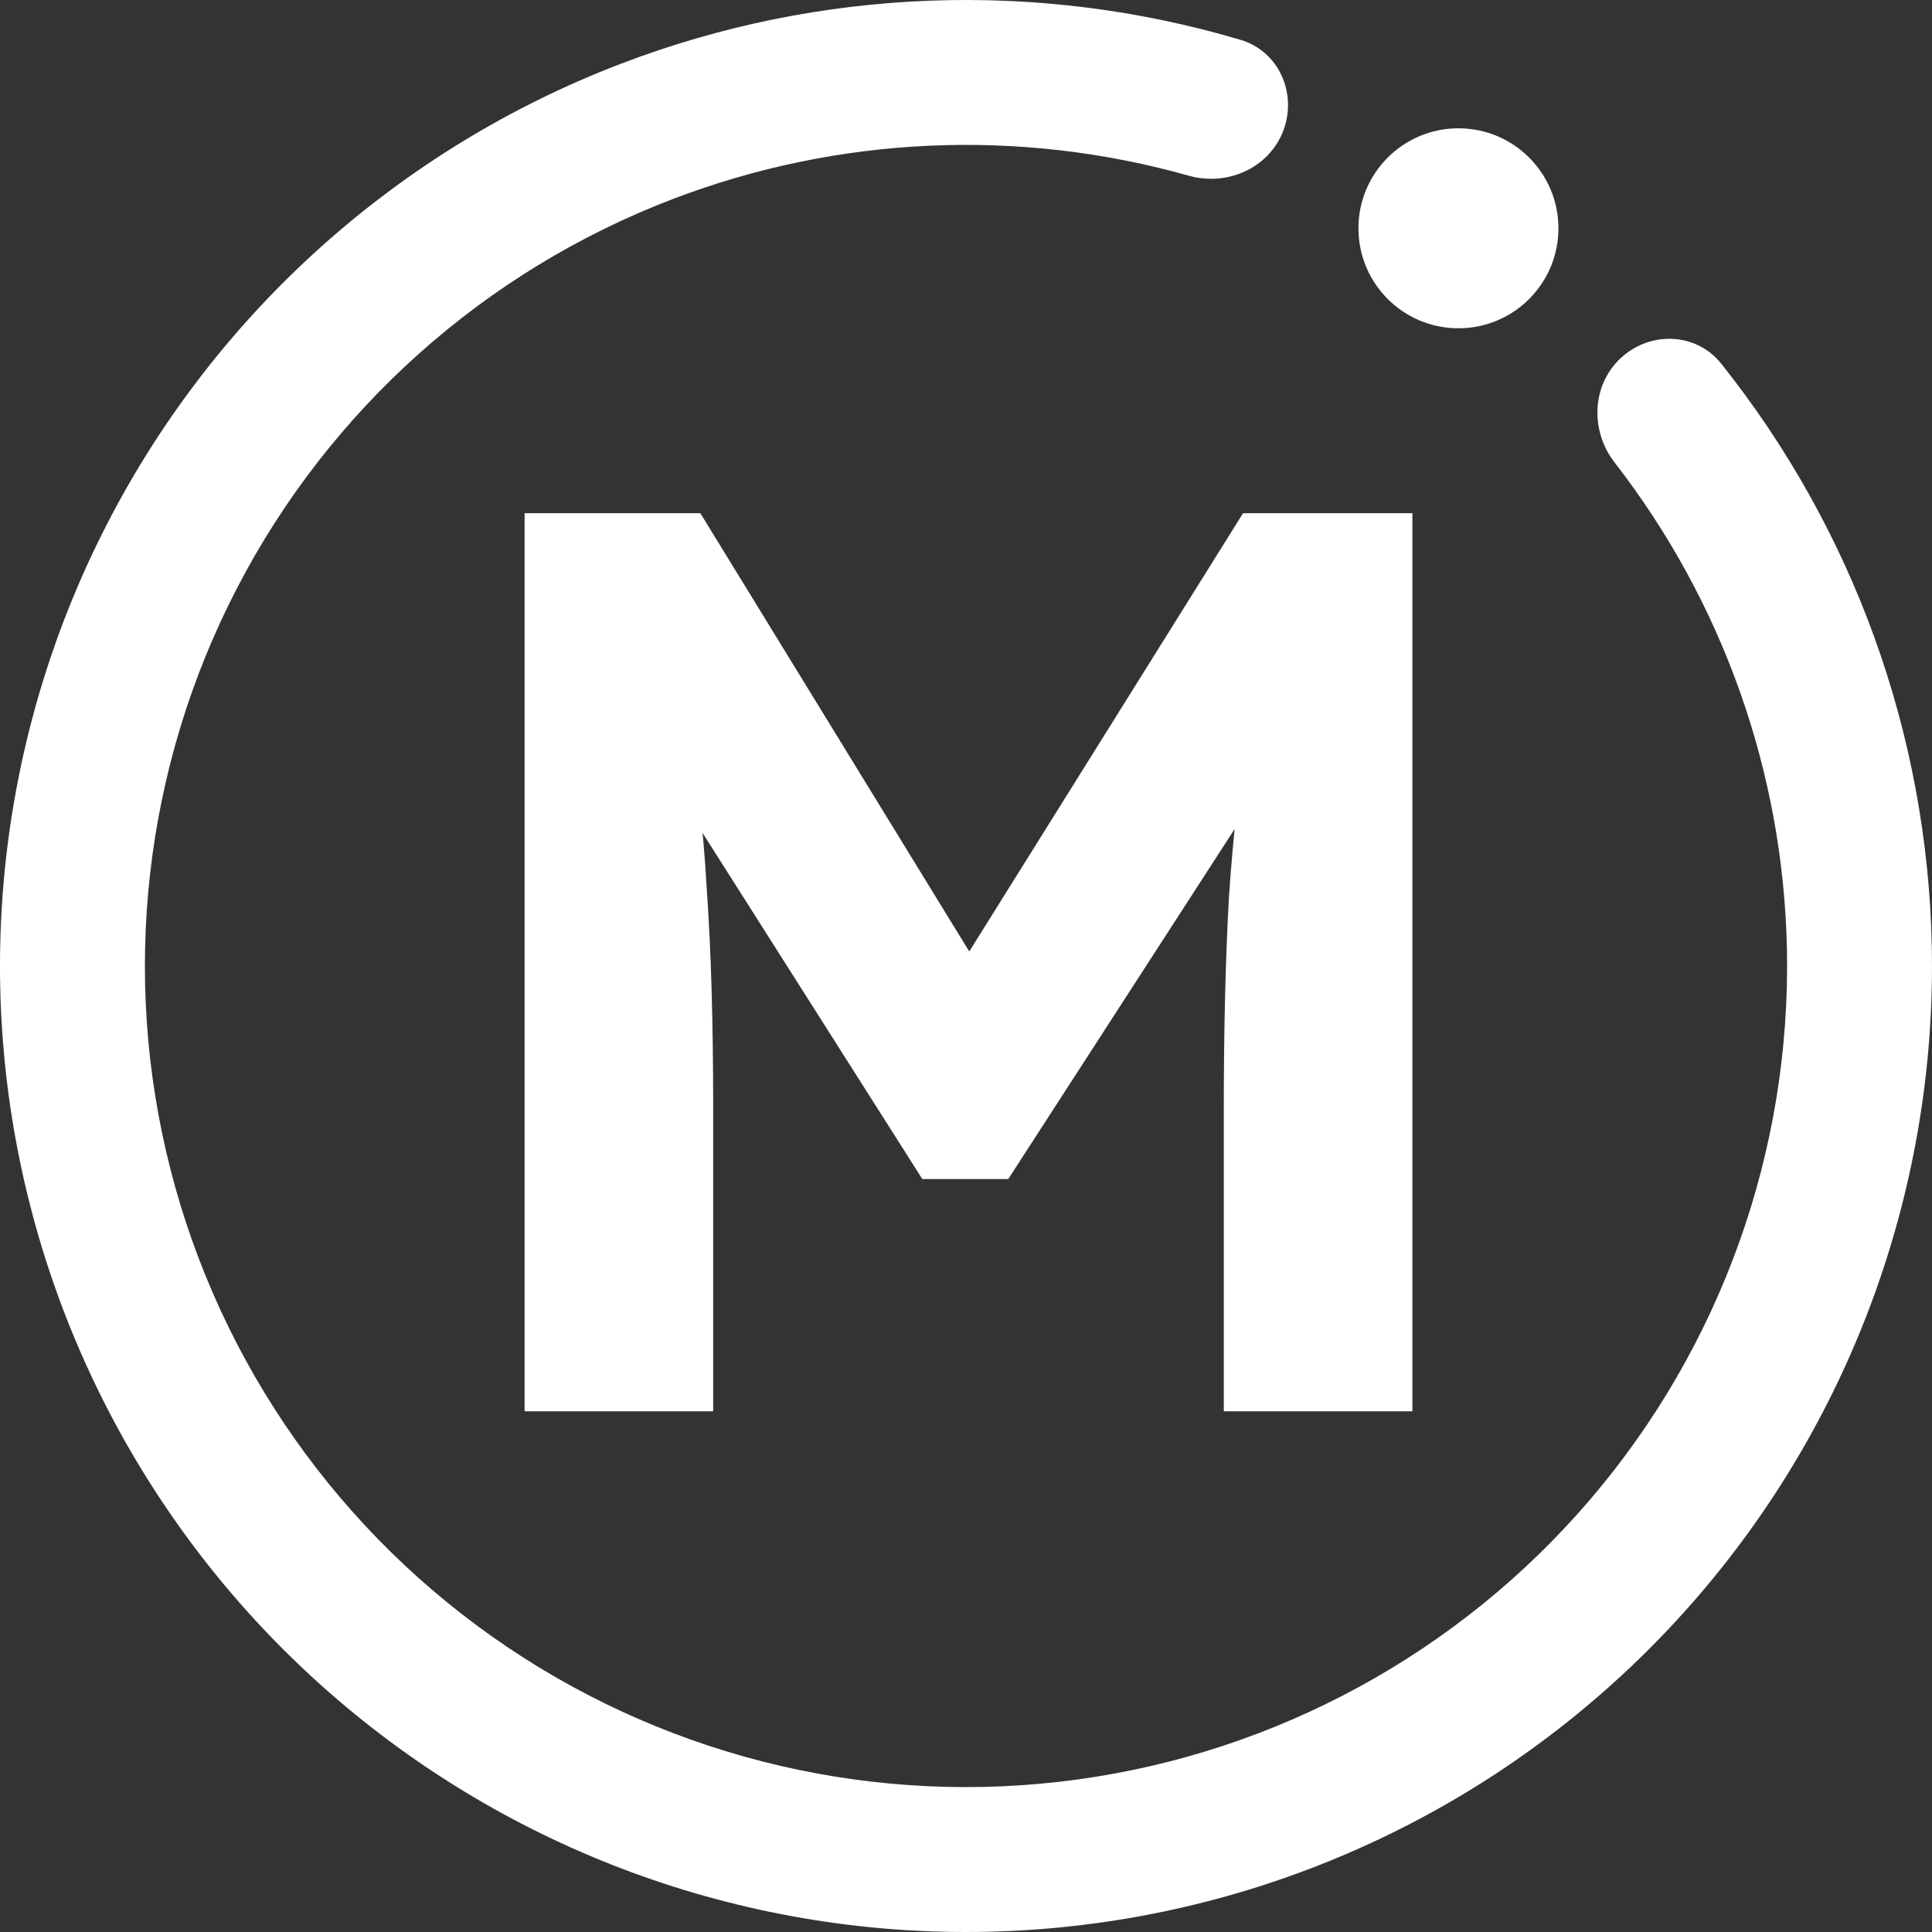 <svg width="256" height="256" viewBox="0 0 256 256" fill="none" xmlns="http://www.w3.org/2000/svg">
	<rect x="0" y="0" width="256" height="256" fill="#333333" stroke="none"/>
	<path d="M170.044 17.316C171.927 12.36 169.442 6.778 164.358 5.272C137.493 -2.688 108.657 -1.634 82.317 8.43C52.978 19.639 28.784 41.244 14.34 69.132C-0.104 97.021 -3.791 129.247 3.982 159.678C11.755 190.108 30.444 216.619 56.494 234.164C82.543 251.71 114.134 259.066 145.255 254.832C176.376 250.598 204.854 235.07 225.269 211.203C245.685 187.336 256.613 156.796 255.973 125.395C255.4 97.204 245.539 70.086 228.065 48.182C224.759 44.037 218.653 43.832 214.768 47.44C210.882 51.047 210.695 57.098 213.946 61.286C228.243 79.703 236.3 102.307 236.777 125.786C237.321 152.477 228.032 178.435 210.679 198.722C193.326 219.009 169.119 232.208 142.667 235.807C116.214 239.406 89.362 233.153 67.22 218.24C45.078 203.326 29.191 180.792 22.584 154.926C15.978 129.06 19.111 101.668 31.389 77.963C43.667 54.257 64.231 35.893 89.169 26.365C111.107 17.984 135.081 16.955 157.521 23.282C162.624 24.72 168.161 22.273 170.044 17.316Z" fill="white"/>
	<circle cx="193.25" cy="30.25" r="13.25" fill="white"/>
	<path d="M69.511 187V68H92.801L135.981 138.38L120.851 138.21L164.711 68H187.151V187H162.161V146.71C162.161 136.397 162.388 127.103 162.841 118.83C163.408 110.557 164.314 102.397 165.561 94.35L168.451 102.34L133.601 156.23H122.211L88.211 102.68L90.931 94.35C92.291 101.943 93.198 109.763 93.651 117.81C94.218 125.857 94.501 135.49 94.501 146.71V187H69.511Z" fill="white"/>
</svg>
